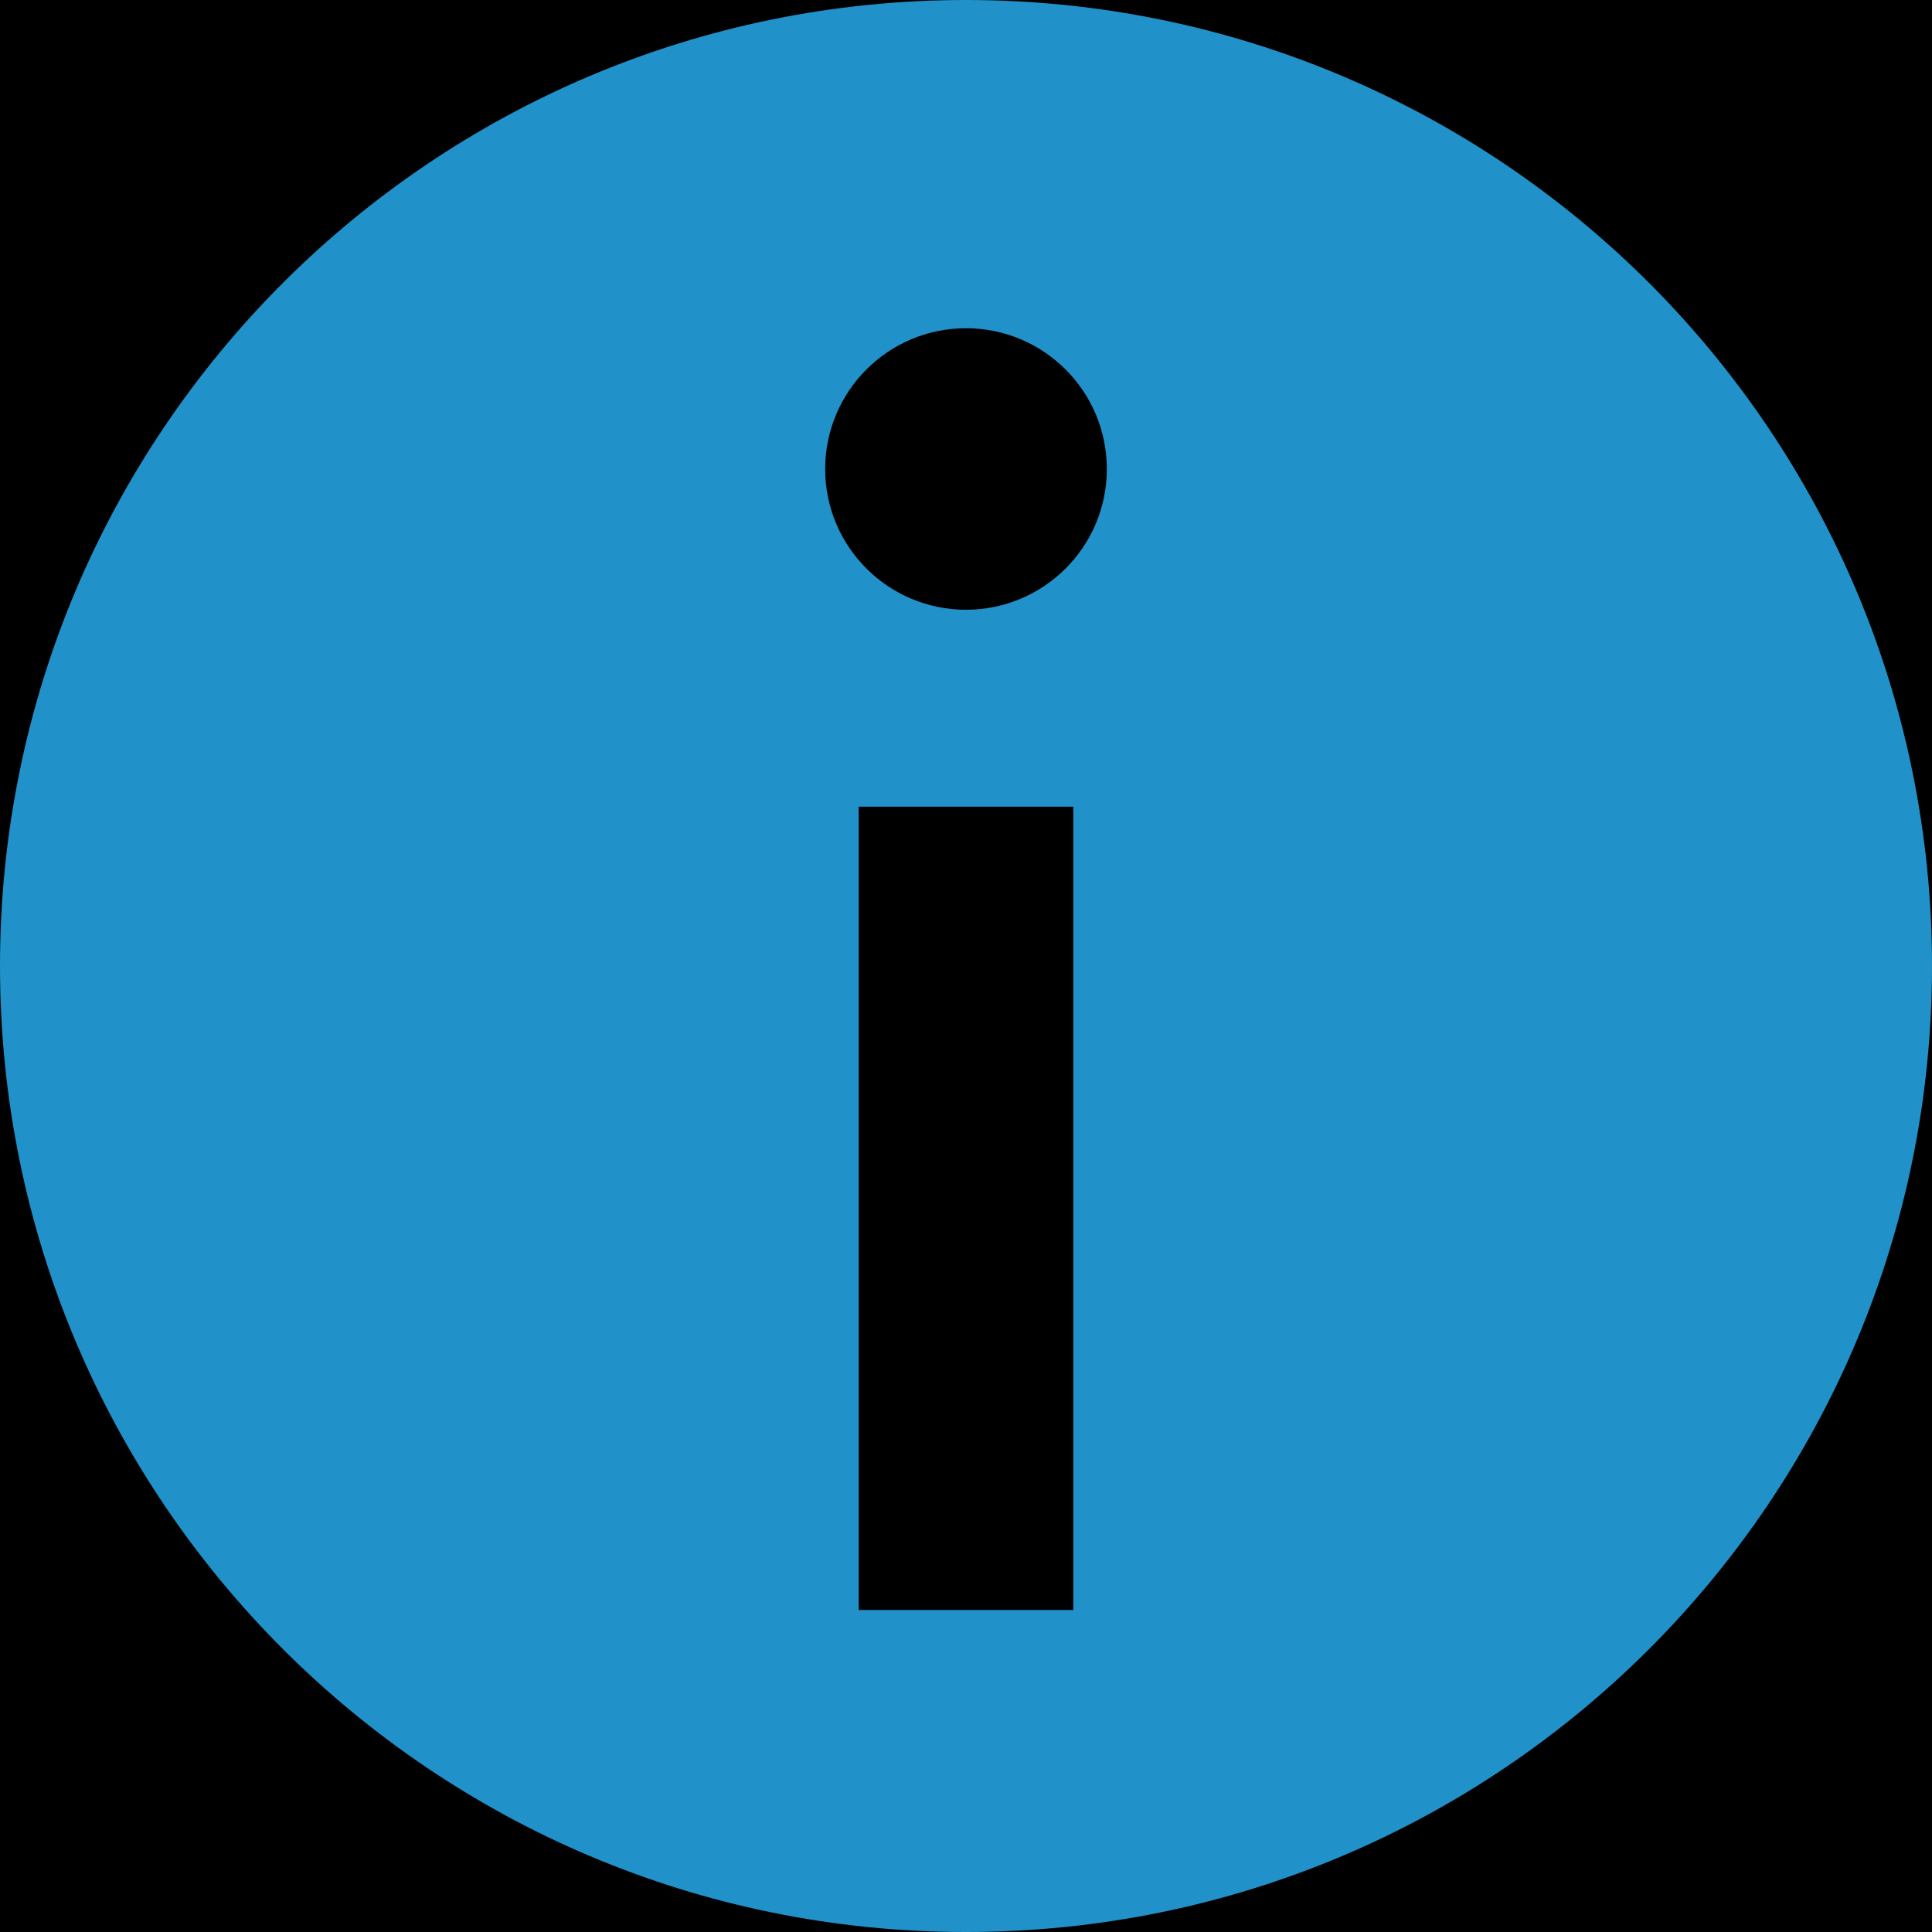 <svg xmlns="http://www.w3.org/2000/svg" width="18" height="18" viewBox="0 0 18 18">
  <g fill-rule="evenodd" transform="translate(-3 -3)">
    <rect width="24" height="24"/>
    <path fill="#2191CA" d="M12,21 C7.029,21 3,16.971 3,12 C3,7.029 7.029,3 12,3 C16.971,3 21,7.029 21,12 C21,16.971 16.971,21 12,21 Z M12,8.681 C12.724,8.681 13.312,8.094 13.312,7.37 C13.312,6.645 12.724,6.058 12,6.058 C11.276,6.058 10.688,6.645 10.688,7.37 C10.688,8.094 11.276,8.681 12,8.681 Z M11,10.516 L11,18 L13,18 L13,10.516 L11,10.516 Z"/>
  </g>
</svg>
